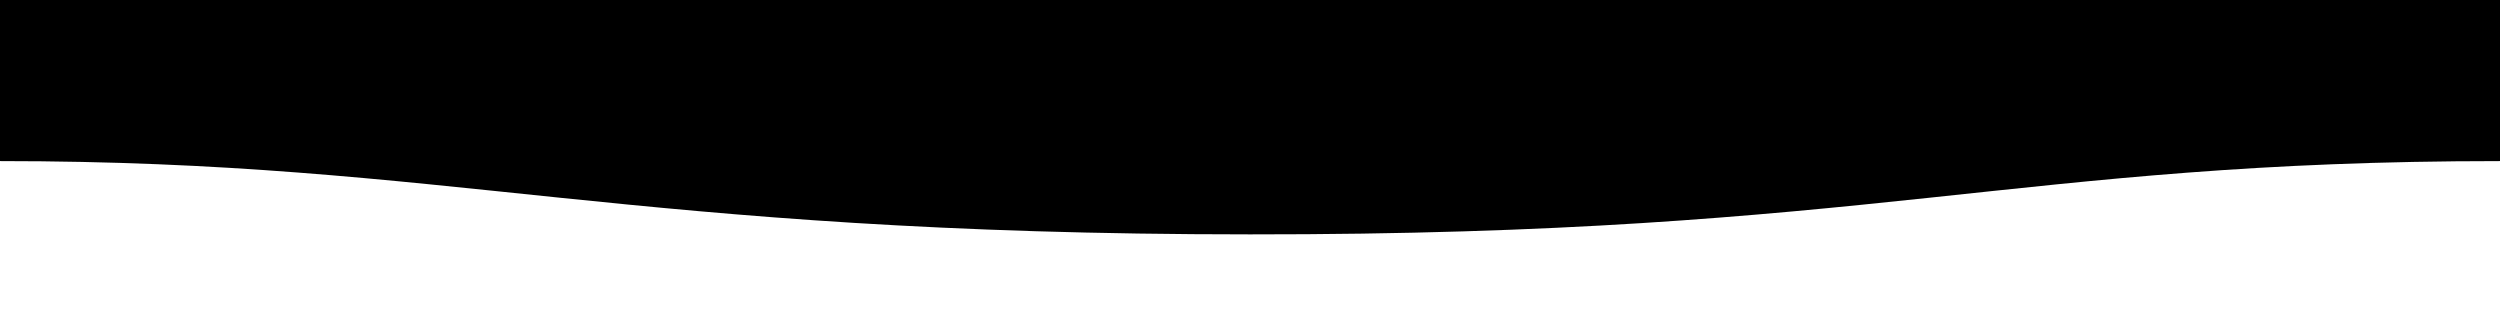 <?xml version="1.0" encoding="utf-8"?>
<!-- Generator: Adobe Illustrator 26.3.1, SVG Export Plug-In . SVG Version: 6.00 Build 0)  -->
<svg version="1.1" id="Layer_1" xmlns="http://www.w3.org/2000/svg" xmlns:xlink="http://www.w3.org/1999/xlink" x="0px" y="0px"
	 viewBox="0 0 1600 200" style="enable-background:new 0 0 1600 200;" xml:space="preserve">
<path d="M1600,0H0v103.1c289,0,400,46.9,800,46.9c401.1,0.3,489-46.9,800-46.9C1600,75.7,1600,0,1600,0z"/>
</svg>
